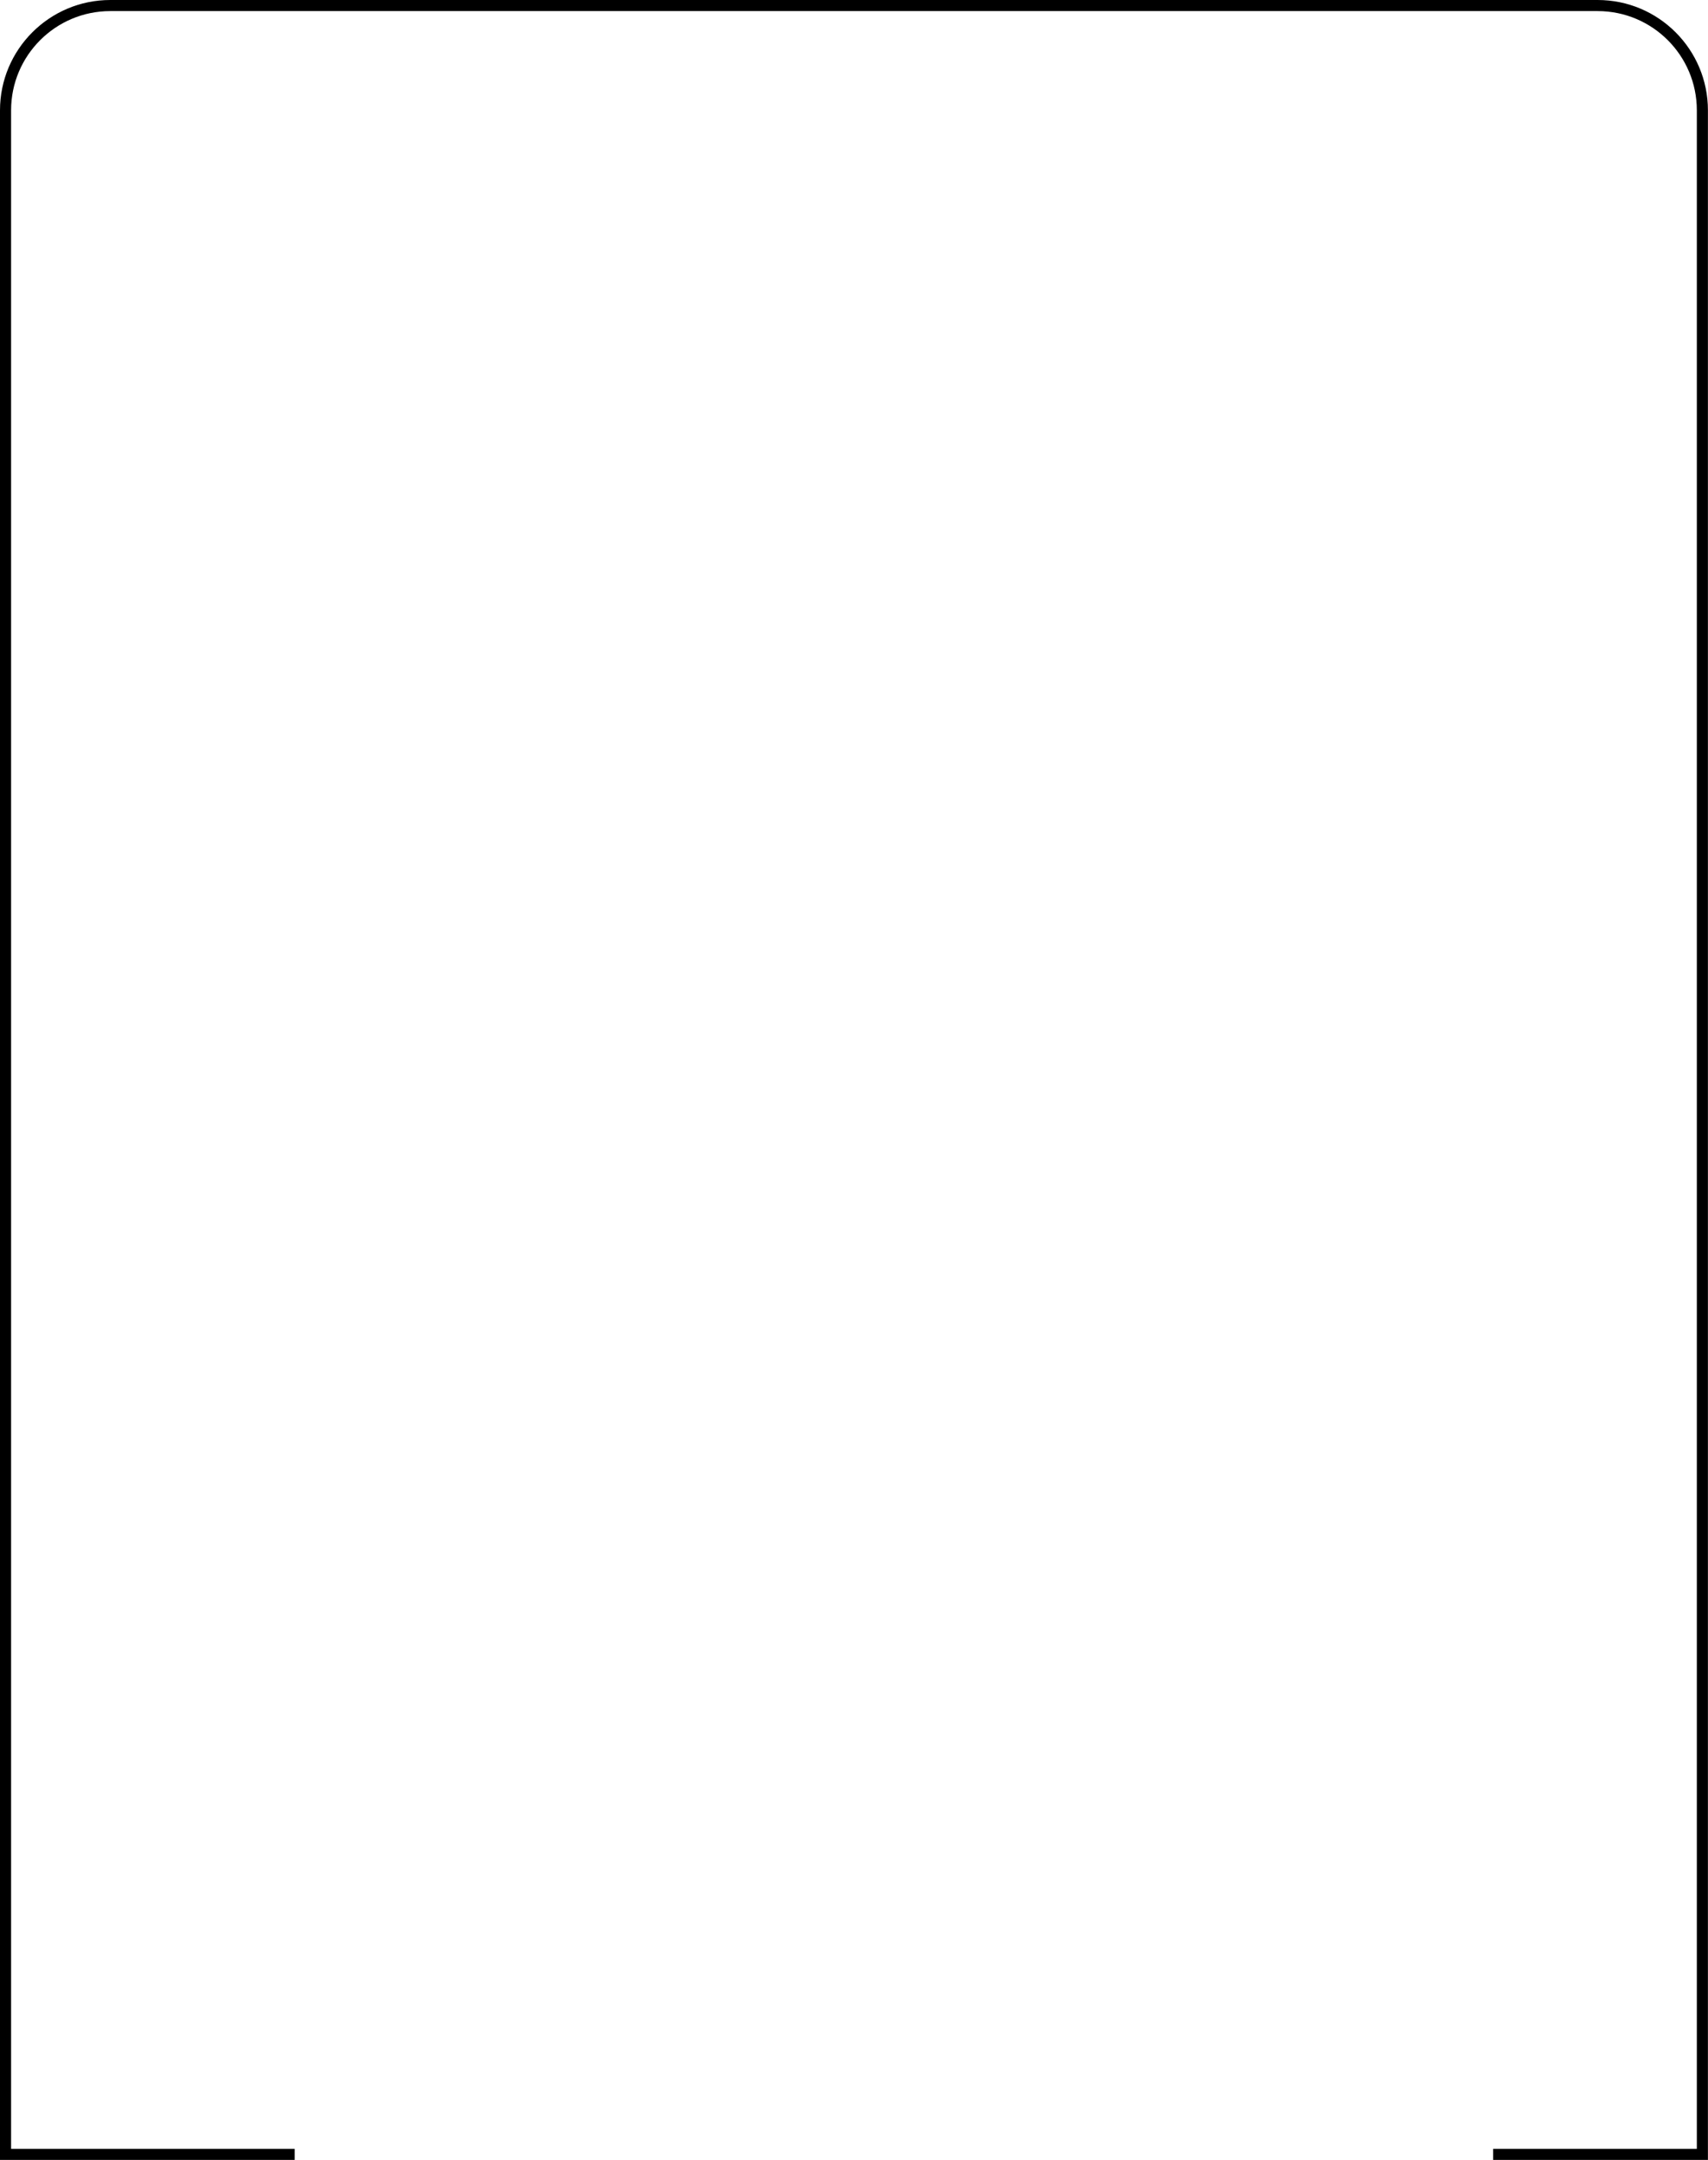 <?xml version="1.0" encoding="UTF-8"?><svg xmlns="http://www.w3.org/2000/svg" viewBox="0 0 231.05 292.13"><defs><style>.d{fill:none;stroke:#000000;stroke-miterlimit:10;stroke-width:1.5px;}</style></defs><g id="a"/><g id="b"><g id="c"><path class="d" d="M39.86,291.38H.75V14.92C.75,7.1,7.1,.75,14.92,.75H216.12c7.83,0,14.17,6.35,14.17,14.17V291.38h-28.31"/></g></g></svg>